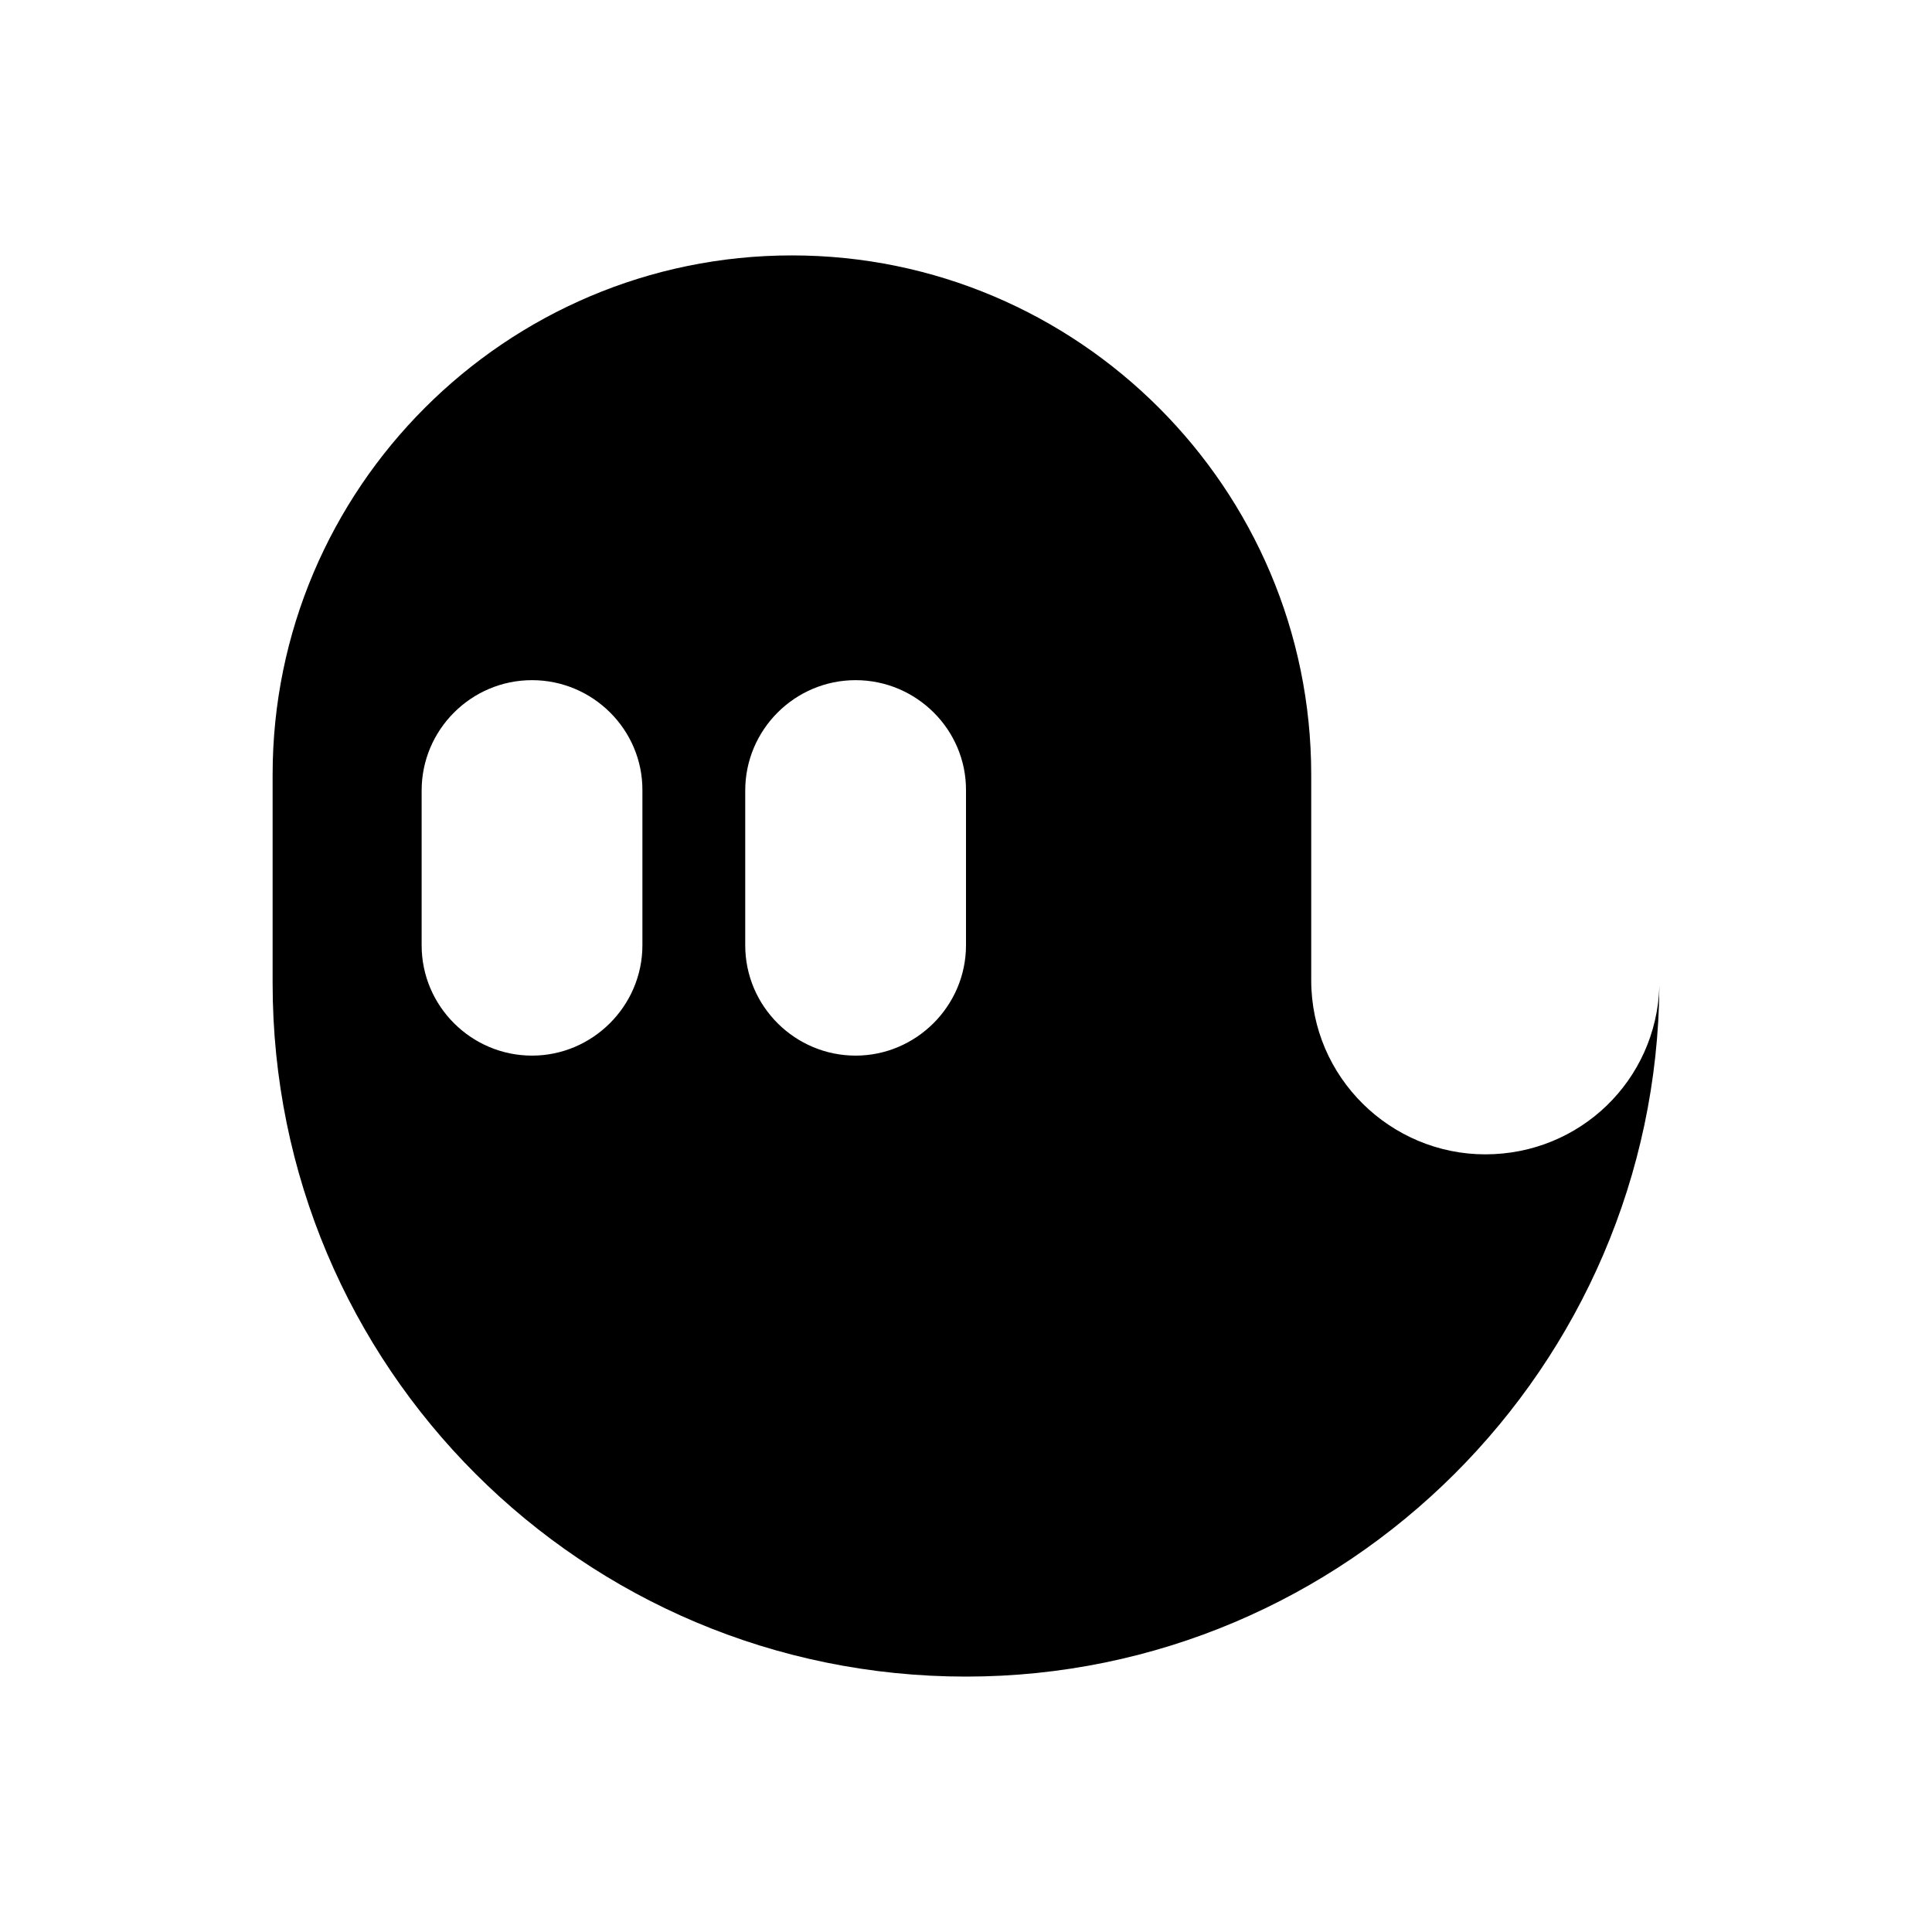 <?xml version="1.0" encoding="utf-8"?>	<!-- Generator: Assembly 2.2 - http://assemblyapp.co -->
<svg version="1.1" xmlns="http://www.w3.org/2000/svg" xmlns:xlink="http://www.w3.org/1999/xlink"
  width="2048.00" height="2048.00" viewBox="0 0 2048.0 2048.0">
  <g id="document" transform="matrix(1,0,0,1,1024.0,1024.0)">
    <path
      d="M-735.015,18.242 C-735.015,424.846 -406.604,753.257 6.83586e-05,753.257 C403.477,753.257 731.888,424.846 735.016,21.369 C731.888,121.457 650.567,199.65 550.48,199.65 C450.393,199.65 365.944,118.329 365.944,15.114 C365.944,-422.768 365.944,225.721 365.944,-202.777 C365.944,-506.167 118.854,-753.257 -184.536,-753.257 C-487.925,-753.257 -735.015,-506.167 -735.015,-202.777 L-735.015,18.242 Z M-460.035,-303.001 C-395.558,-303.001 -342.624,-250.465 -343.022,-185.988 L-343.022,-22.011 C-343.022,42.465 -395.956,95.001 -460.035,95.001 C-524.113,95.001 -577.048,42.863 -577.048,-22.011 L-577.048,-185.988 C-577.048,-250.465 -524.511,-303.001 -460.035,-303.001 Z M-117.015,-303.001 C-52.539,-303.001 0.396,-250.465 -0.002,-185.988 L-0.002,-22.011 C-0.002,42.465 -52.937,95.001 -117.015,95.001 C-181.093,95.001 -234.028,42.863 -234.028,-22.011 L-234.028,-185.988 C-234.028,-250.465 -181.491,-303.001 -117.015,-303.001 Z "
      fill="#000000" fill-opacity="1.00" />
  </g>
</svg>